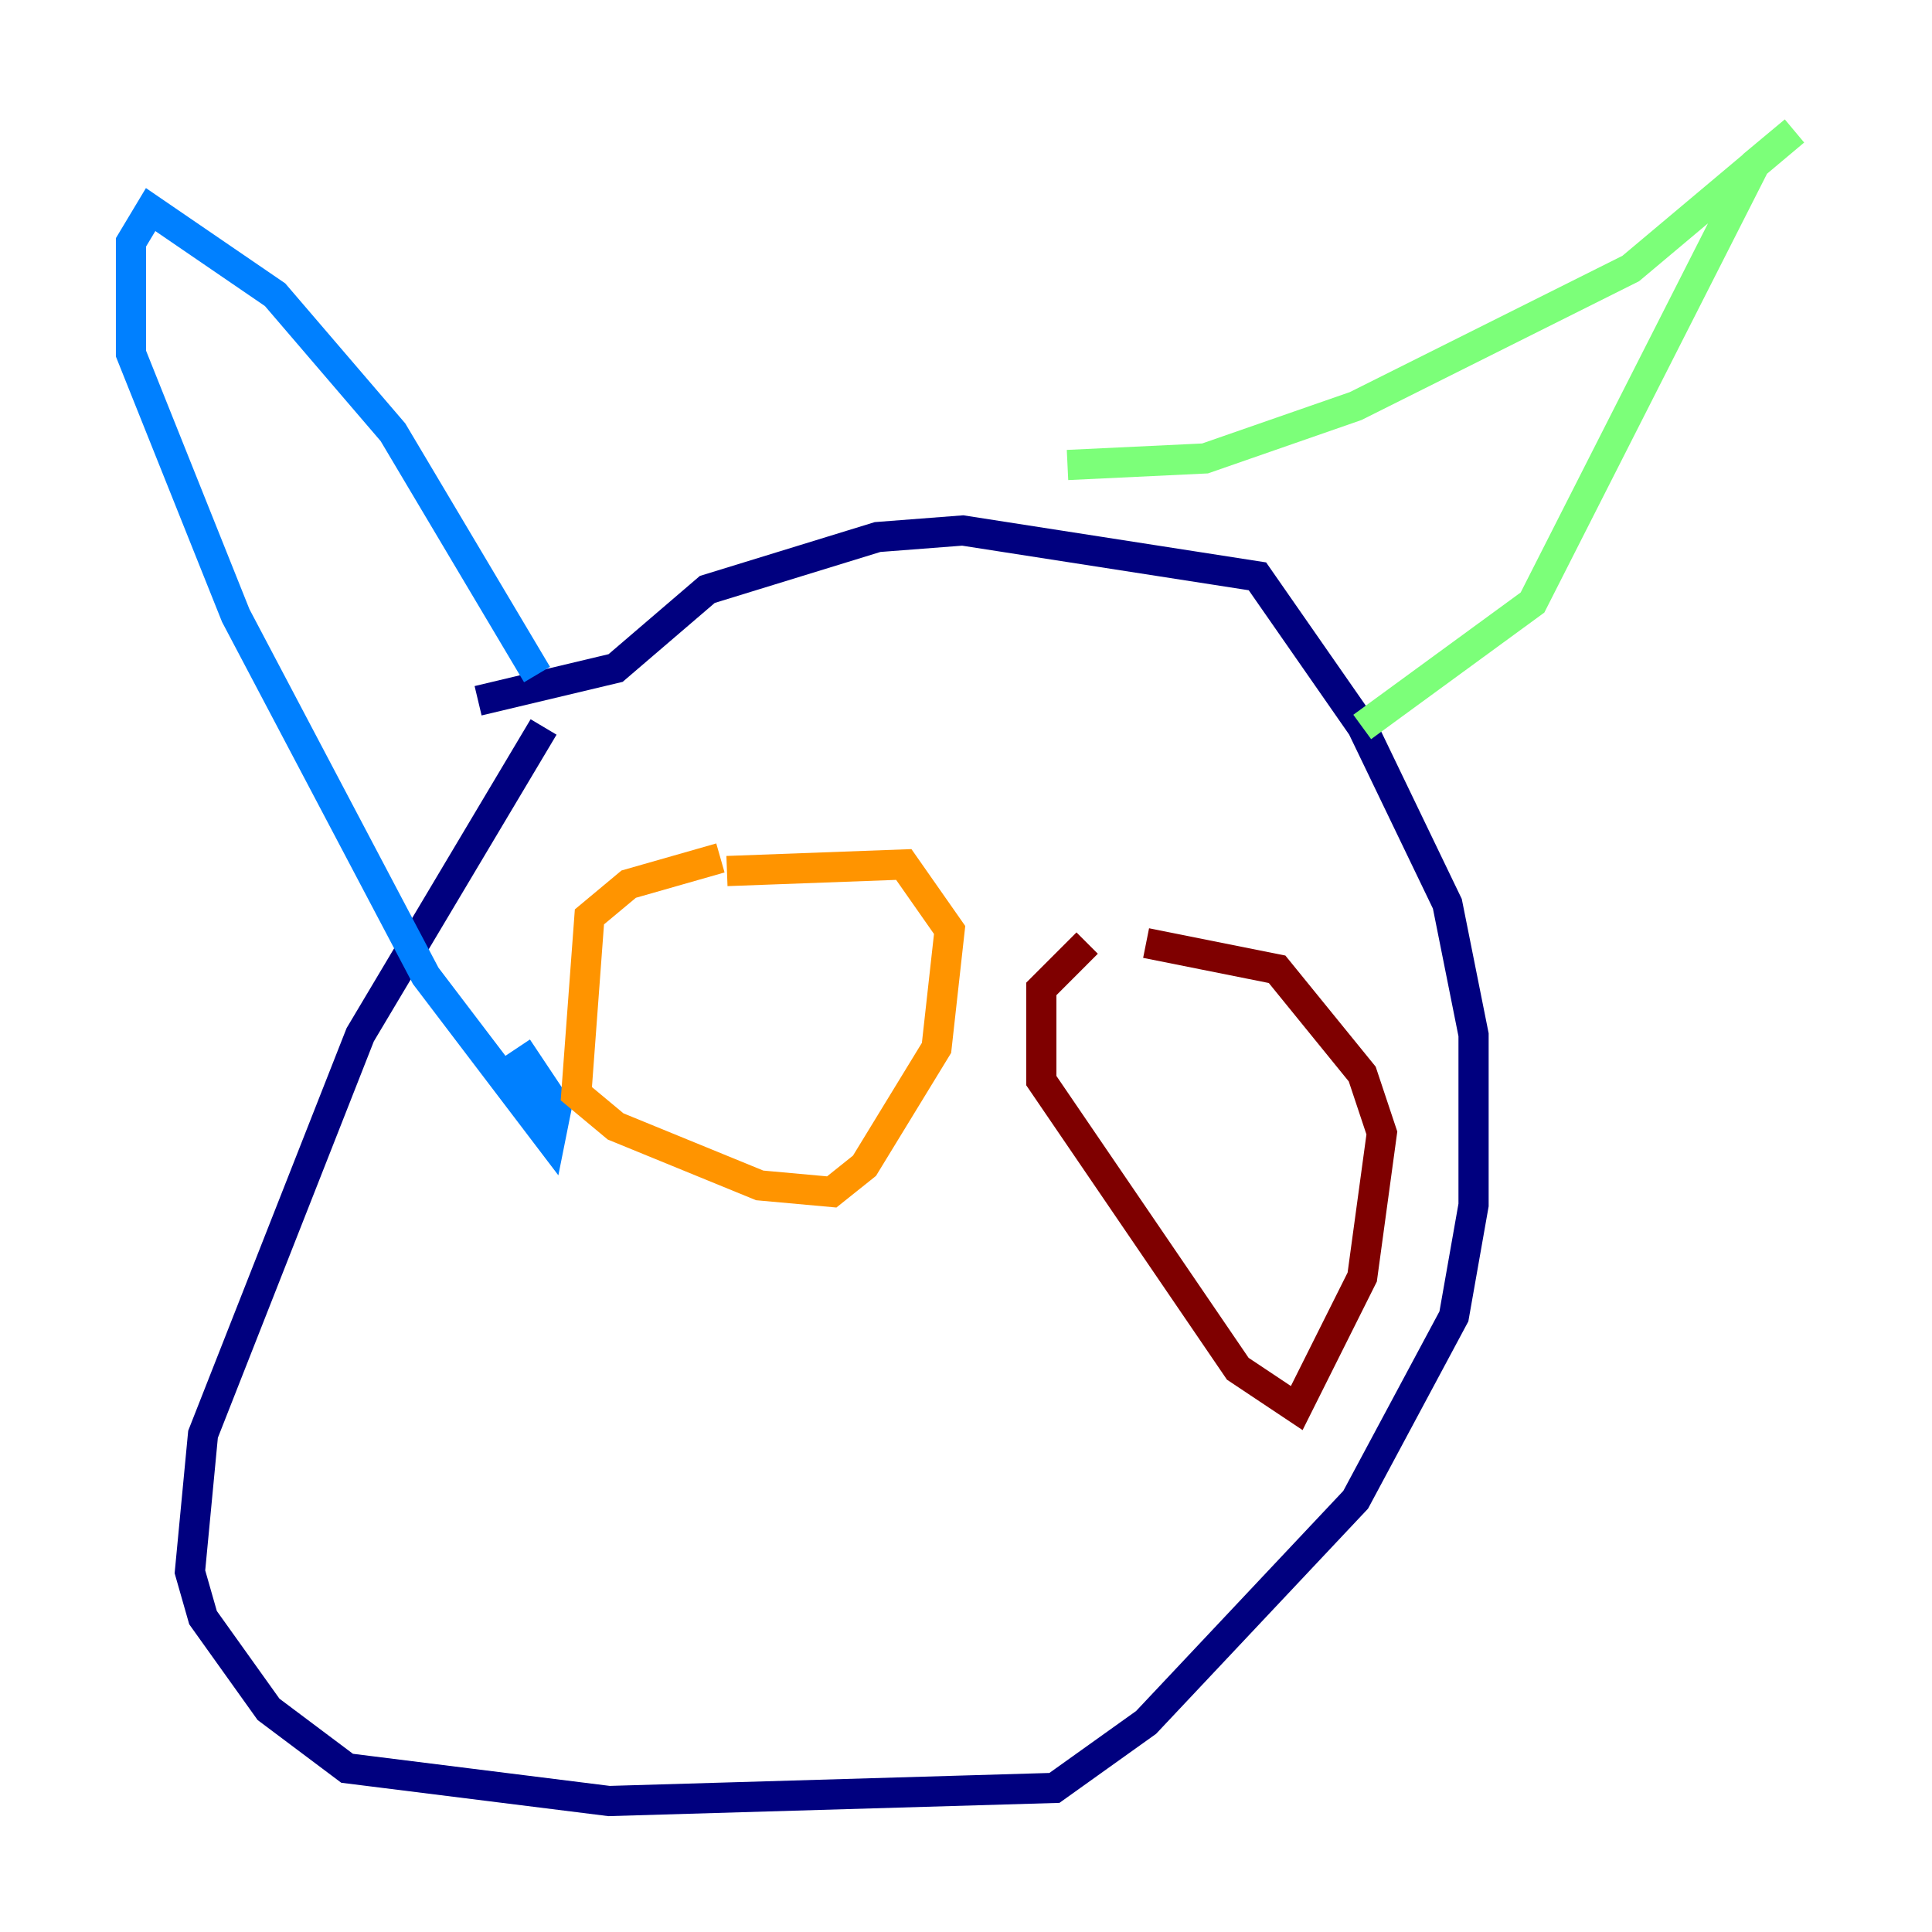 <?xml version="1.0" encoding="utf-8" ?>
<svg baseProfile="tiny" height="128" version="1.2" viewBox="0,0,128,128" width="128" xmlns="http://www.w3.org/2000/svg" xmlns:ev="http://www.w3.org/2001/xml-events" xmlns:xlink="http://www.w3.org/1999/xlink"><defs /><polyline fill="none" points="36.014,48.163 23.864,68.556 13.451,95.024 12.583,104.136 13.451,107.173 17.79,113.248 22.997,117.153 40.352,119.322 69.858,118.454 75.932,114.115 89.817,99.363 96.325,87.214 97.627,79.837 97.627,68.556 95.891,59.878 90.251,48.163 83.308,38.183 63.783,35.146 58.142,35.58 46.861,39.051 40.786,44.258 31.675,46.427" stroke="#00007f" stroke-width="2" /><polyline fill="none" points="35.58,44.691 26.034,28.637 18.224,19.525 9.98,13.885 8.678,16.054 8.678,23.43 15.62,40.786 28.203,64.651 36.447,75.498 36.881,73.329 34.278,69.424" stroke="#0080ff" stroke-width="2" /><polyline fill="none" points="70.725,30.807 79.837,30.373 89.817,26.902 108.041,17.79 118.888,8.678 116.285,10.848 101.532,39.919 90.251,48.163" stroke="#7cff79" stroke-width="2" /><polyline fill="none" points="47.729,56.841 41.654,58.576 39.051,60.746 38.183,72.461 40.786,74.63 50.332,78.536 55.105,78.969 57.275,77.234 62.047,69.424 62.915,61.614 59.878,57.275 48.163,57.709" stroke="#ff9400" stroke-width="2" /><polyline fill="none" points="72.027,62.481 68.99,65.519 68.99,71.593 82.007,90.685 85.912,93.288 90.251,84.61 91.552,75.064 90.251,71.159 84.61,64.217 75.932,62.481" stroke="#7f0000" stroke-width="2" /></svg>